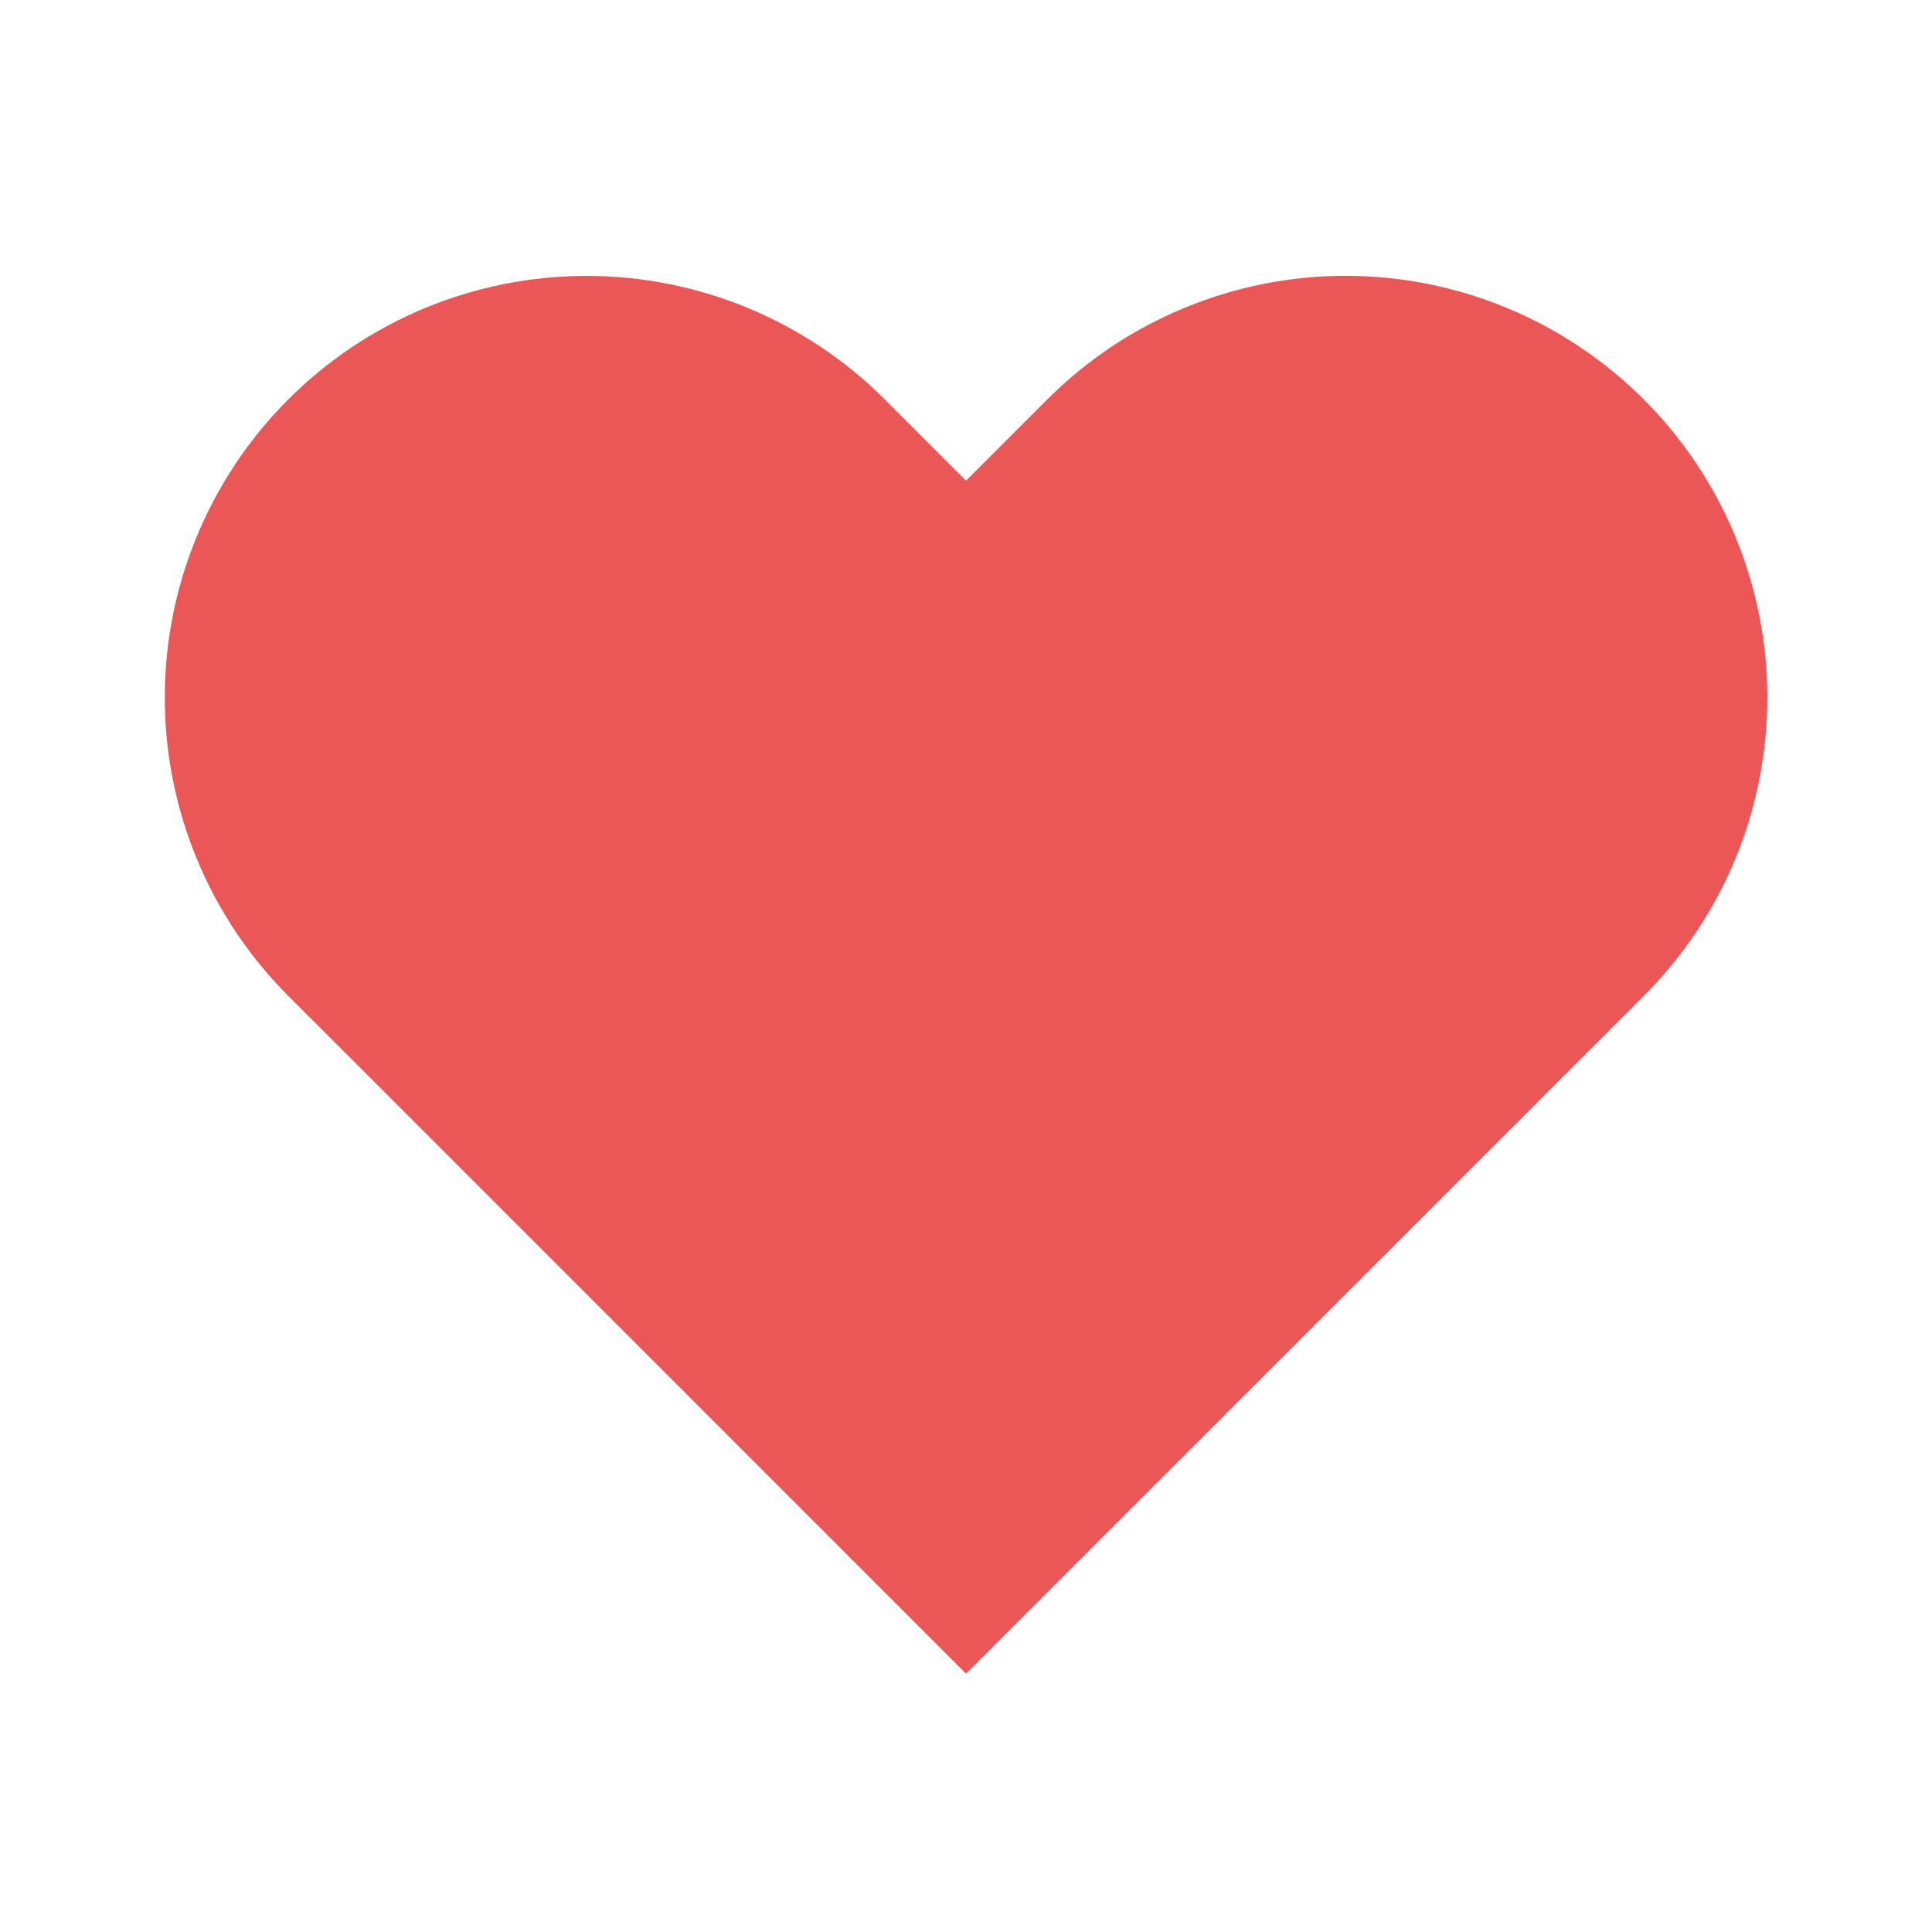 <svg width="21" height="21" viewBox="0 0 21 21" fill="none" xmlns="http://www.w3.org/2000/svg">
<g id="Icons/heart">
<path id="Vector" d="M17.867 4.342C17.441 3.916 16.936 3.578 16.38 3.348C15.823 3.117 15.227 2.998 14.625 2.998C14.023 2.998 13.427 3.117 12.871 3.348C12.314 3.578 11.809 3.916 11.383 4.342L10.5 5.225L9.617 4.342C8.757 3.482 7.591 2.999 6.375 2.999C5.159 2.999 3.993 3.482 3.133 4.342C2.274 5.201 1.791 6.367 1.791 7.583C1.791 8.799 2.274 9.965 3.133 10.825L4.017 11.708L10.5 18.192L16.983 11.708L17.867 10.825C18.293 10.399 18.63 9.894 18.861 9.338C19.091 8.782 19.21 8.185 19.21 7.583C19.21 6.981 19.091 6.385 18.861 5.829C18.63 5.273 18.293 4.767 17.867 4.342Z" fill="#EB5757"/>
</g>
</svg>
